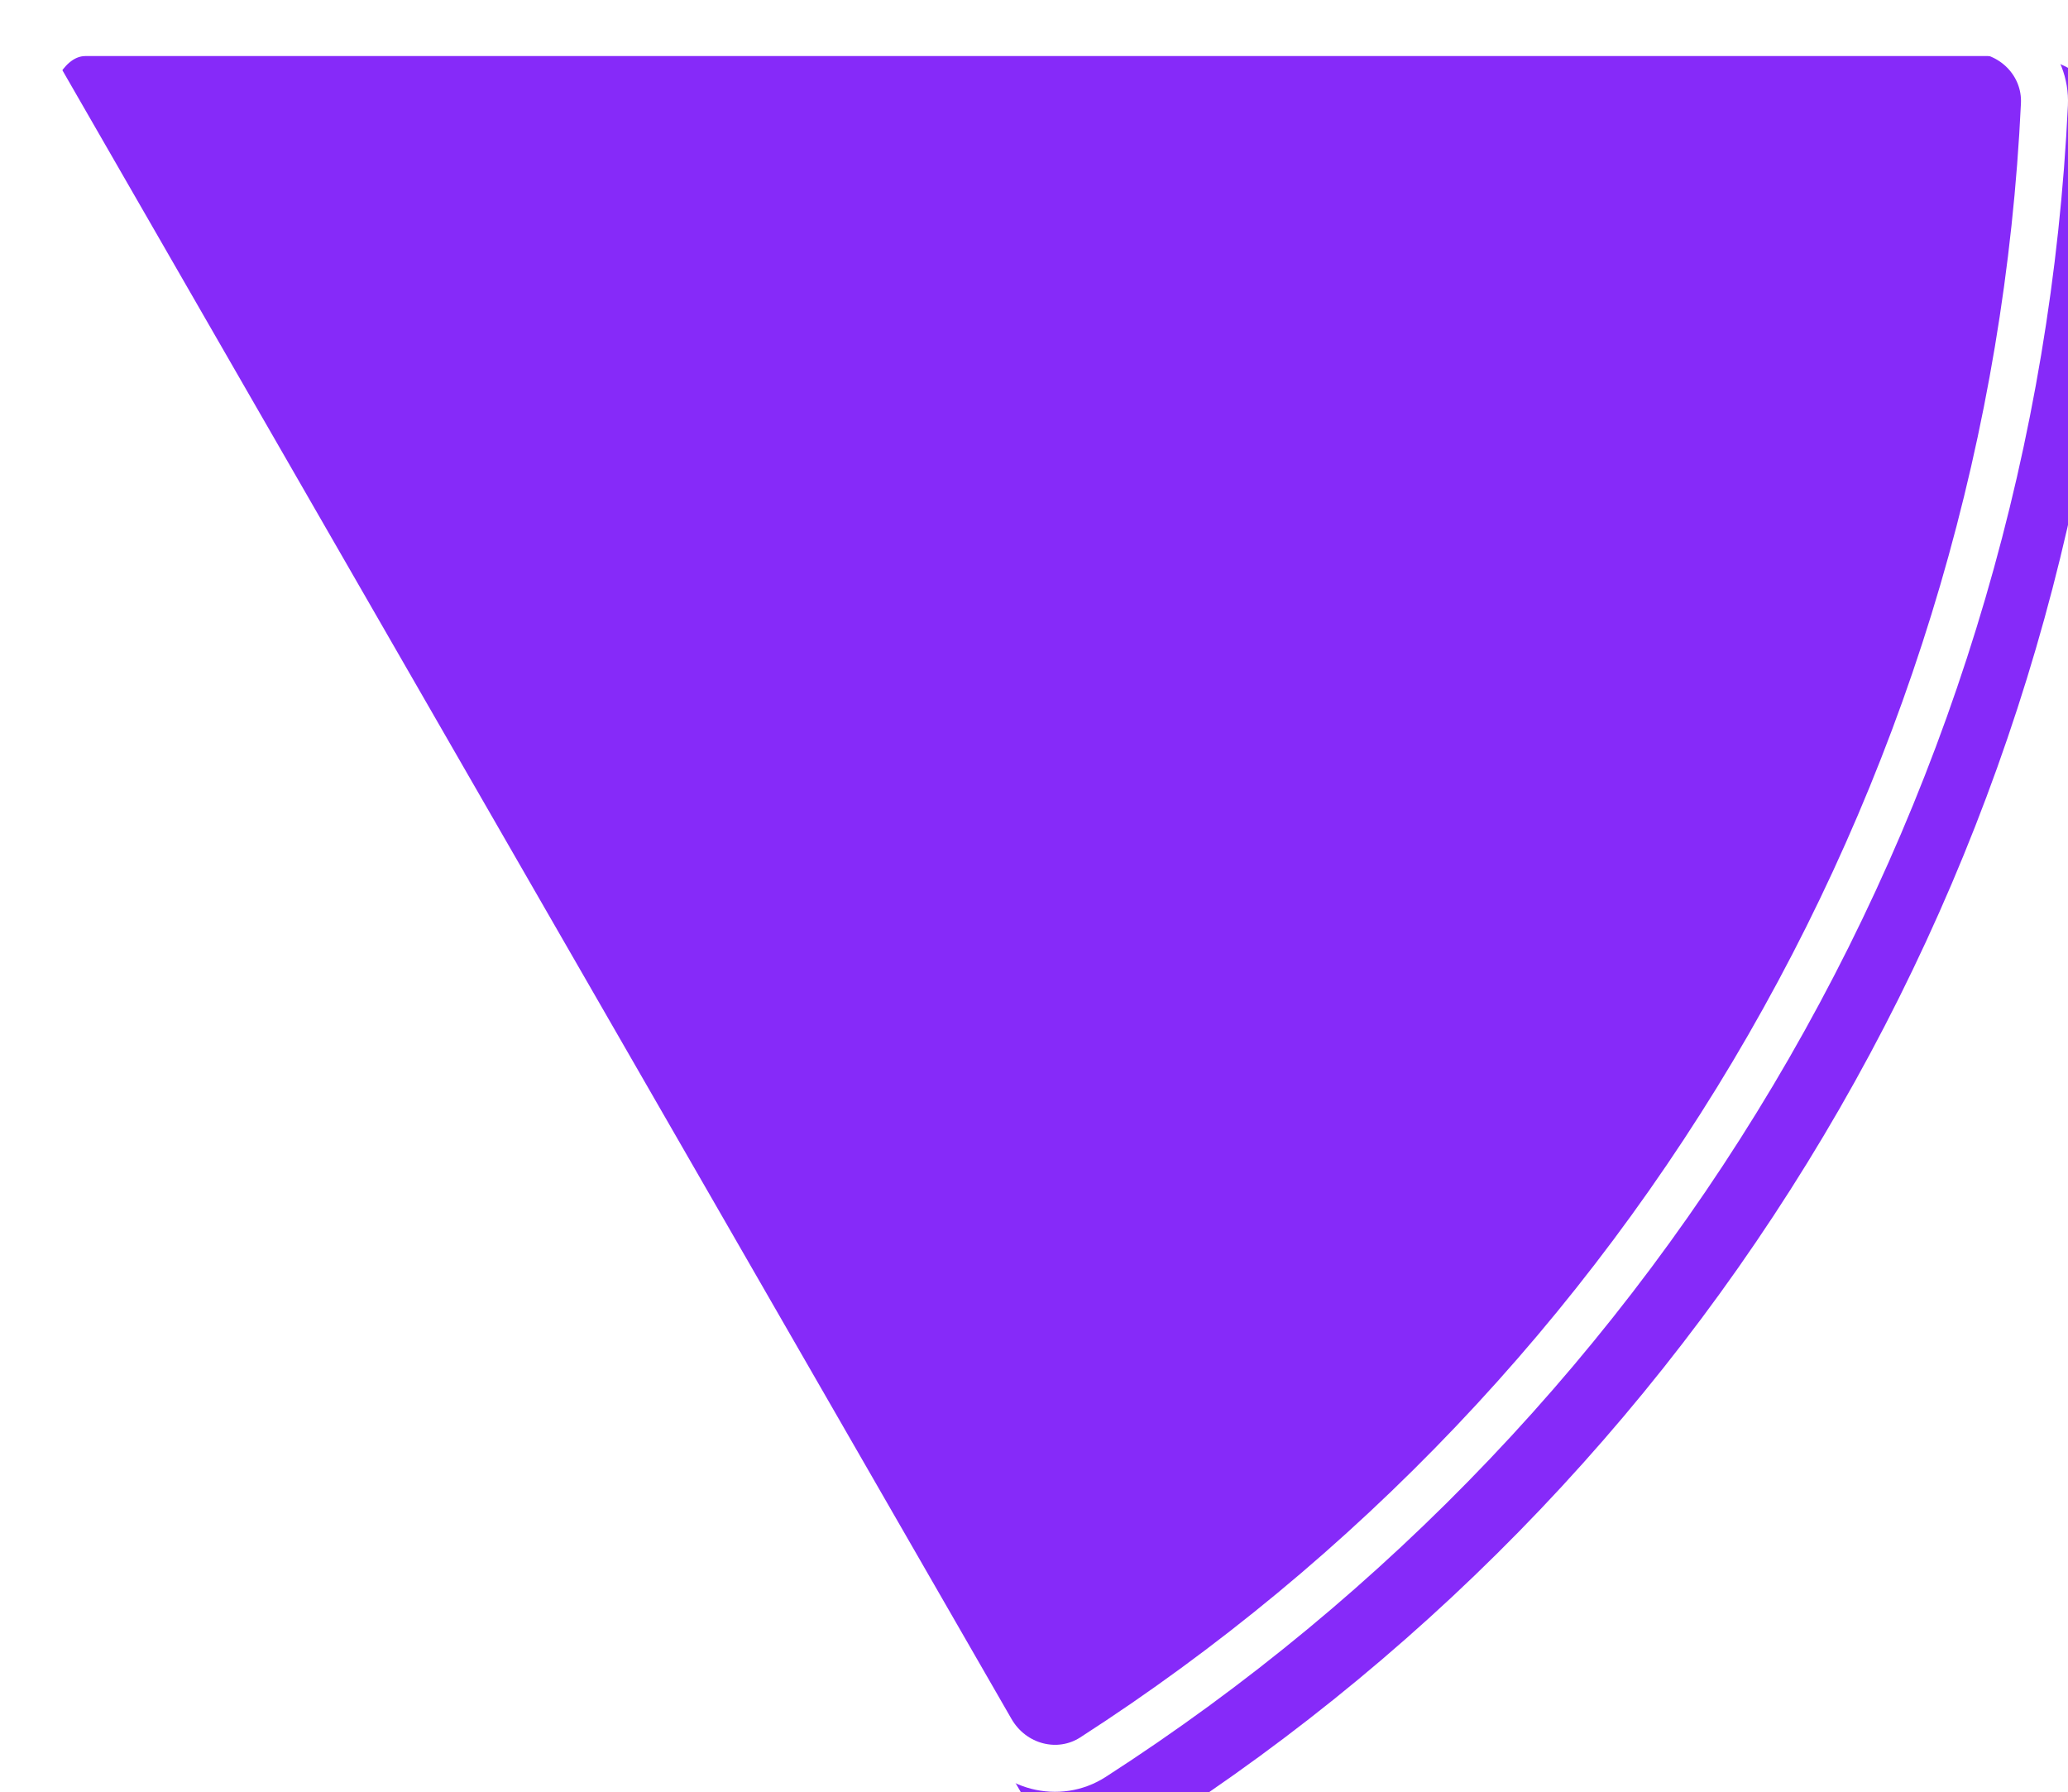 <svg width="352" height="305" viewBox="0 0 352 305" fill="none" xmlns="http://www.w3.org/2000/svg">
<g filter="url(#filter0_ii_898_11039)">
<path d="M335.416 0.949C344.787 0.949 352.426 8.572 351.982 17.958C349.281 74.948 333.041 130.556 304.511 180.108C275.981 229.66 236.075 271.567 188.206 302.407C180.322 307.486 169.919 304.664 165.234 296.526L0.496 10.405C-0.537 8.61 0.207 6.327 1.241 4.532C2.274 2.738 3.874 0.949 5.94 0.949L335.416 0.949Z" fill="#862AF9"/>
</g>
<path d="M347.986 17.769C345.315 74.124 329.256 129.113 301.044 178.112C272.832 227.111 233.372 268.55 186.04 299.044C180.189 302.814 172.311 300.801 168.7 294.53L4 8.474C3.998 8.428 4.001 8.337 4.028 8.187C4.105 7.768 4.327 7.189 4.707 6.528C5.088 5.868 5.476 5.386 5.798 5.111C5.907 5.018 5.981 4.971 6.022 4.949L335.416 4.949C342.62 4.949 348.317 10.778 347.986 17.769ZM4.004 8.514C4.004 8.514 4.003 8.509 4.002 8.499C4.004 8.508 4.005 8.513 4.004 8.514ZM6.06 4.932C6.06 4.932 6.056 4.934 6.047 4.937C6.056 4.933 6.061 4.931 6.06 4.932Z" stroke="white" stroke-width="8"/>
<defs>
<filter id="filter0_ii_898_11039" x="0" y="0.949" width="360.591" height="312.591" filterUnits="userSpaceOnUse" color-interpolation-filters="sRGB">
<feFlood flood-opacity="0" result="BackgroundImageFix"/>
<feBlend mode="normal" in="SourceGraphic" in2="BackgroundImageFix" result="shape"/>
<feColorMatrix in="SourceAlpha" type="matrix" values="0 0 0 0 0 0 0 0 0 0 0 0 0 0 0 0 0 0 127 0" result="hardAlpha"/>
<feMorphology radius="8.591" operator="erode" in="SourceAlpha" result="effect1_innerShadow_898_11039"/>
<feOffset/>
<feGaussianBlur stdDeviation="28.637"/>
<feComposite in2="hardAlpha" operator="arithmetic" k2="-1" k3="1"/>
<feColorMatrix type="matrix" values="0 0 0 0 0 0 0 0 0 0 0 0 0 0 0 0 0 0 0.25 0"/>
<feBlend mode="normal" in2="shape" result="effect1_innerShadow_898_11039"/>
<feColorMatrix in="SourceAlpha" type="matrix" values="0 0 0 0 0 0 0 0 0 0 0 0 0 0 0 0 0 0 127 0" result="hardAlpha"/>
<feOffset dx="8.591" dy="8.591"/>
<feGaussianBlur stdDeviation="21.478"/>
<feComposite in2="hardAlpha" operator="arithmetic" k2="-1" k3="1"/>
<feColorMatrix type="matrix" values="0 0 0 0 0 0 0 0 0 0 0 0 0 0 0 0 0 0 0.25 0"/>
<feBlend mode="normal" in2="effect1_innerShadow_898_11039" result="effect2_innerShadow_898_11039"/>
</filter>
</defs>
</svg>

